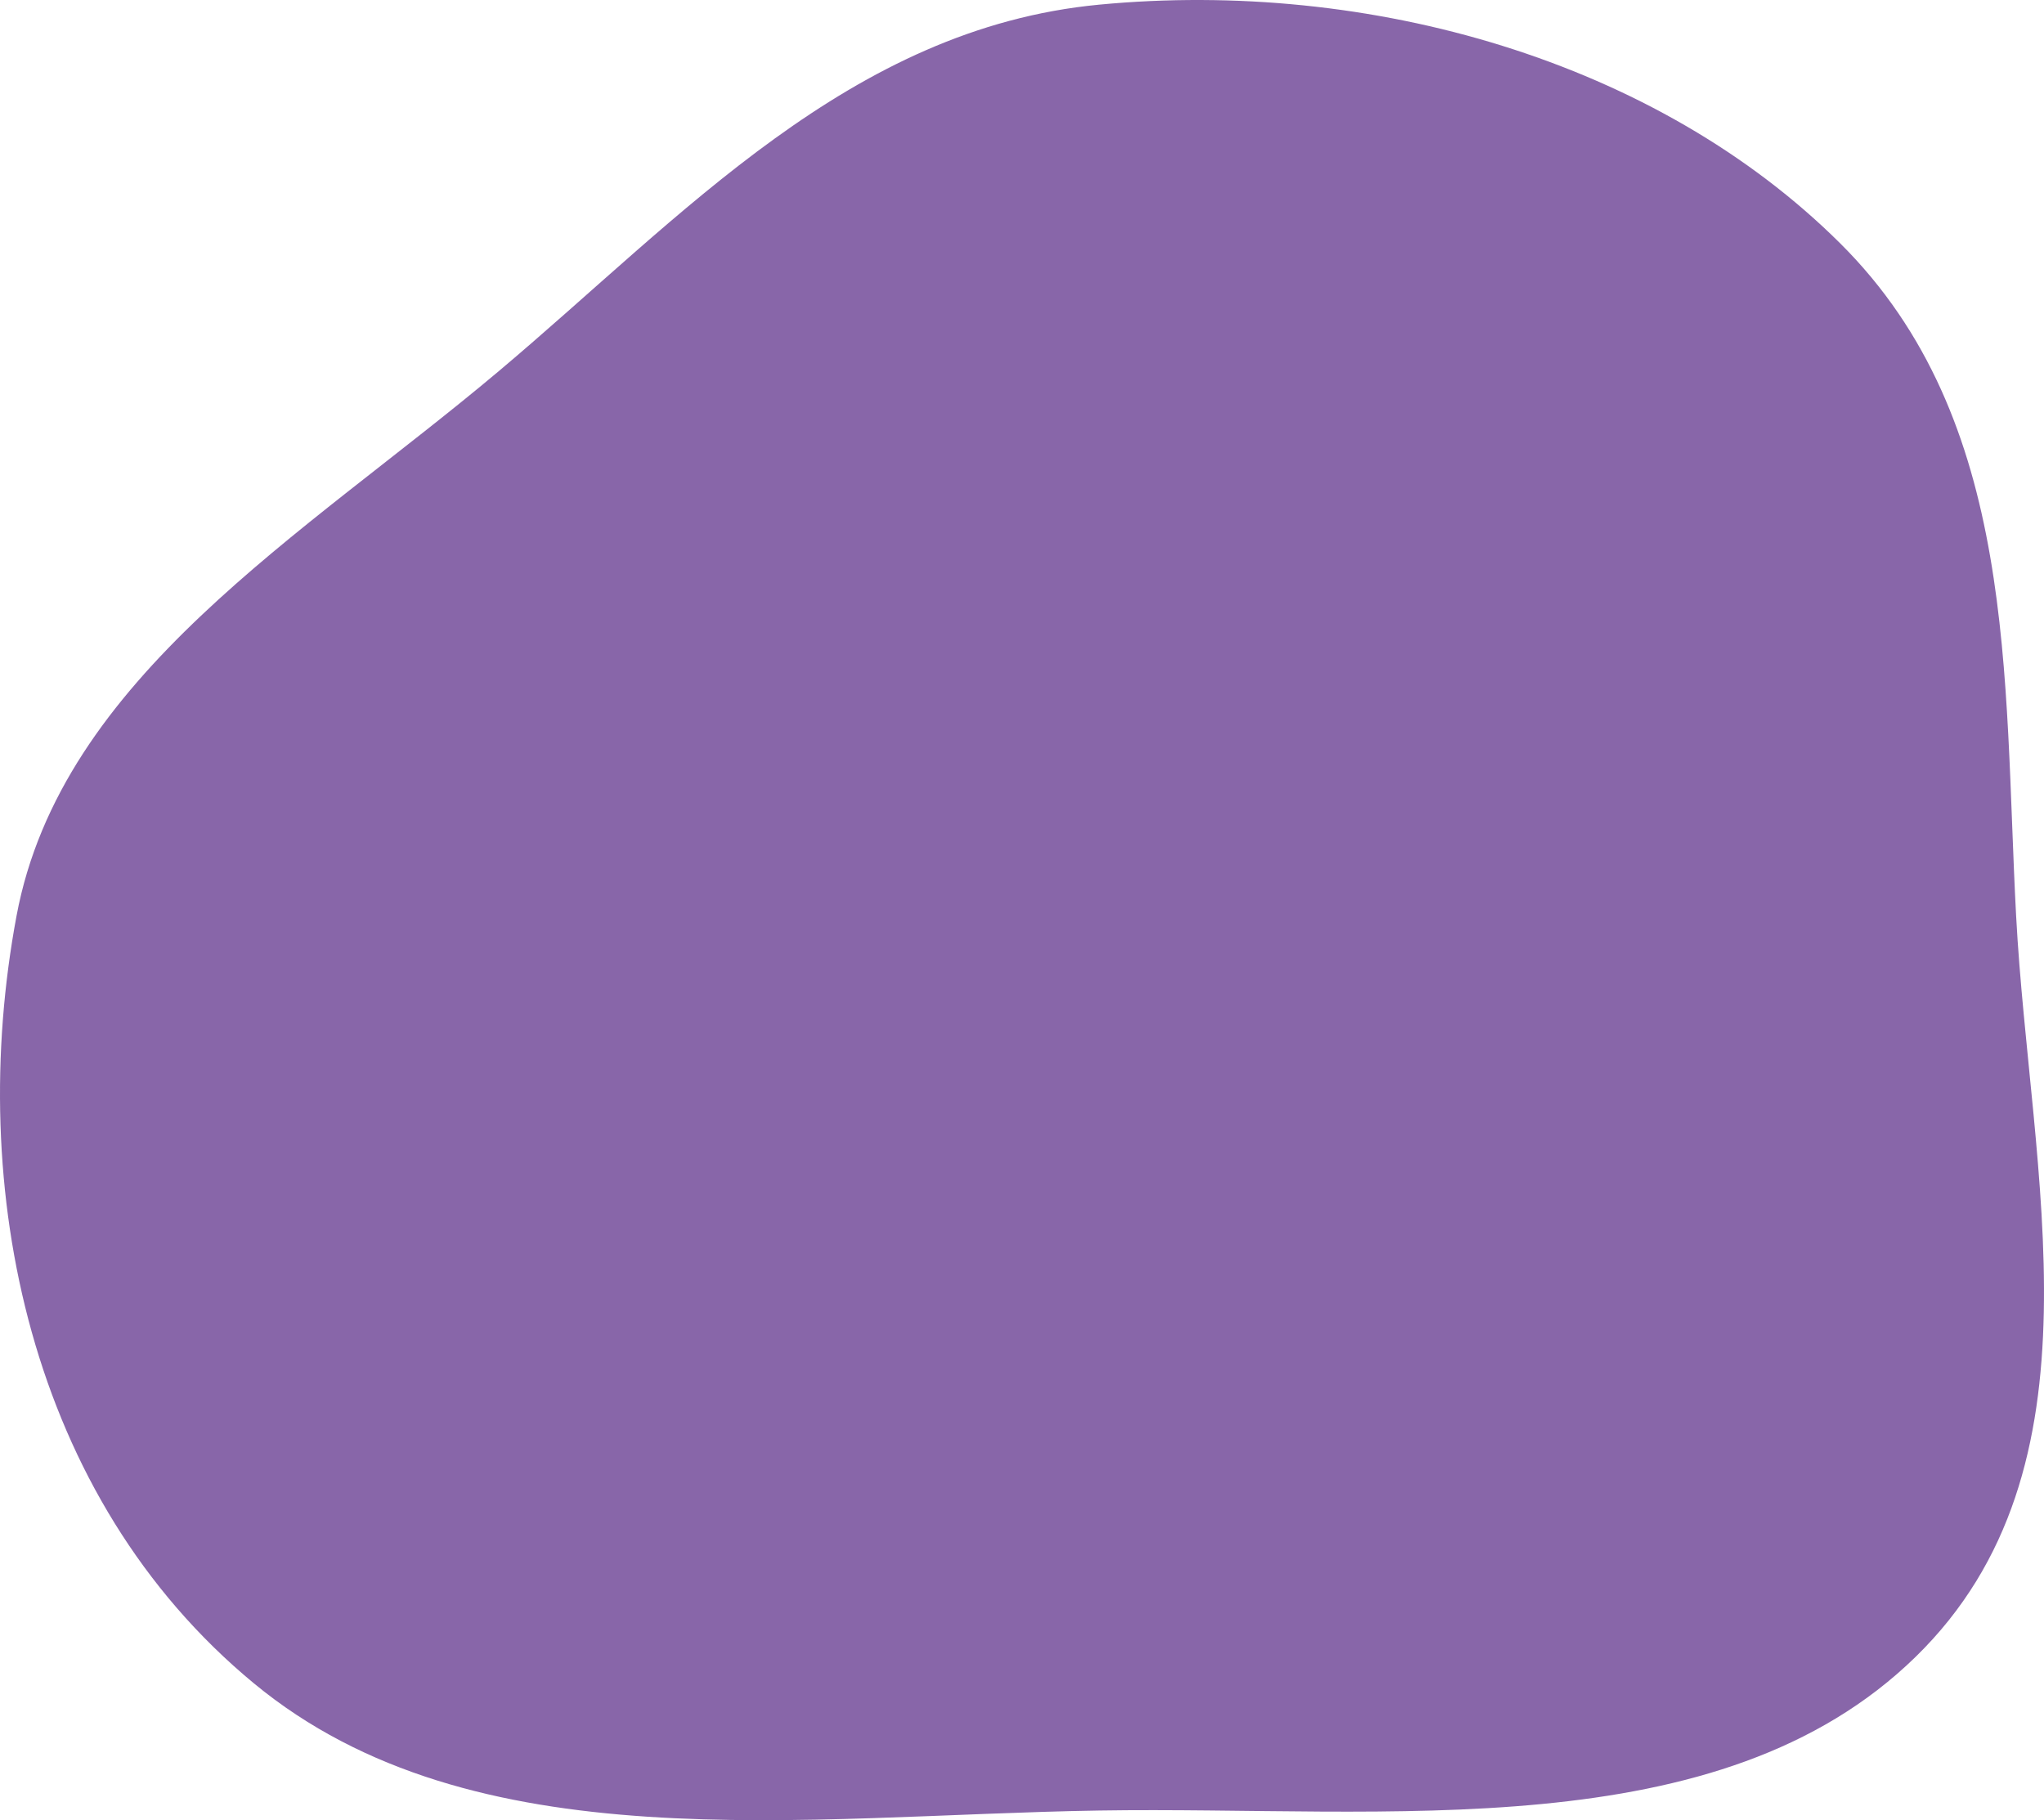 <svg width="347" height="309" viewBox="0 0 347 309" fill="none" xmlns="http://www.w3.org/2000/svg">
<path fill-rule="evenodd" clip-rule="evenodd" d="M186.608 0.789C232.609 -3.59 281.207 10.309 312.4 41.309C342.613 71.337 340.103 114.873 342.268 155.492C344.607 199.361 358.15 249.131 325.191 281.287C291.785 313.879 235.643 306.582 186.608 307.36C136.206 308.16 80.372 316.564 43.094 285.763C4.895 254.201 -5.83 201.719 2.804 155.492C10.376 114.948 51.478 90.948 84.698 62.987C115.902 36.723 144.286 4.818 186.608 0.789Z" fill="#6A4093" fill-opacity="0.8"/>
</svg>
